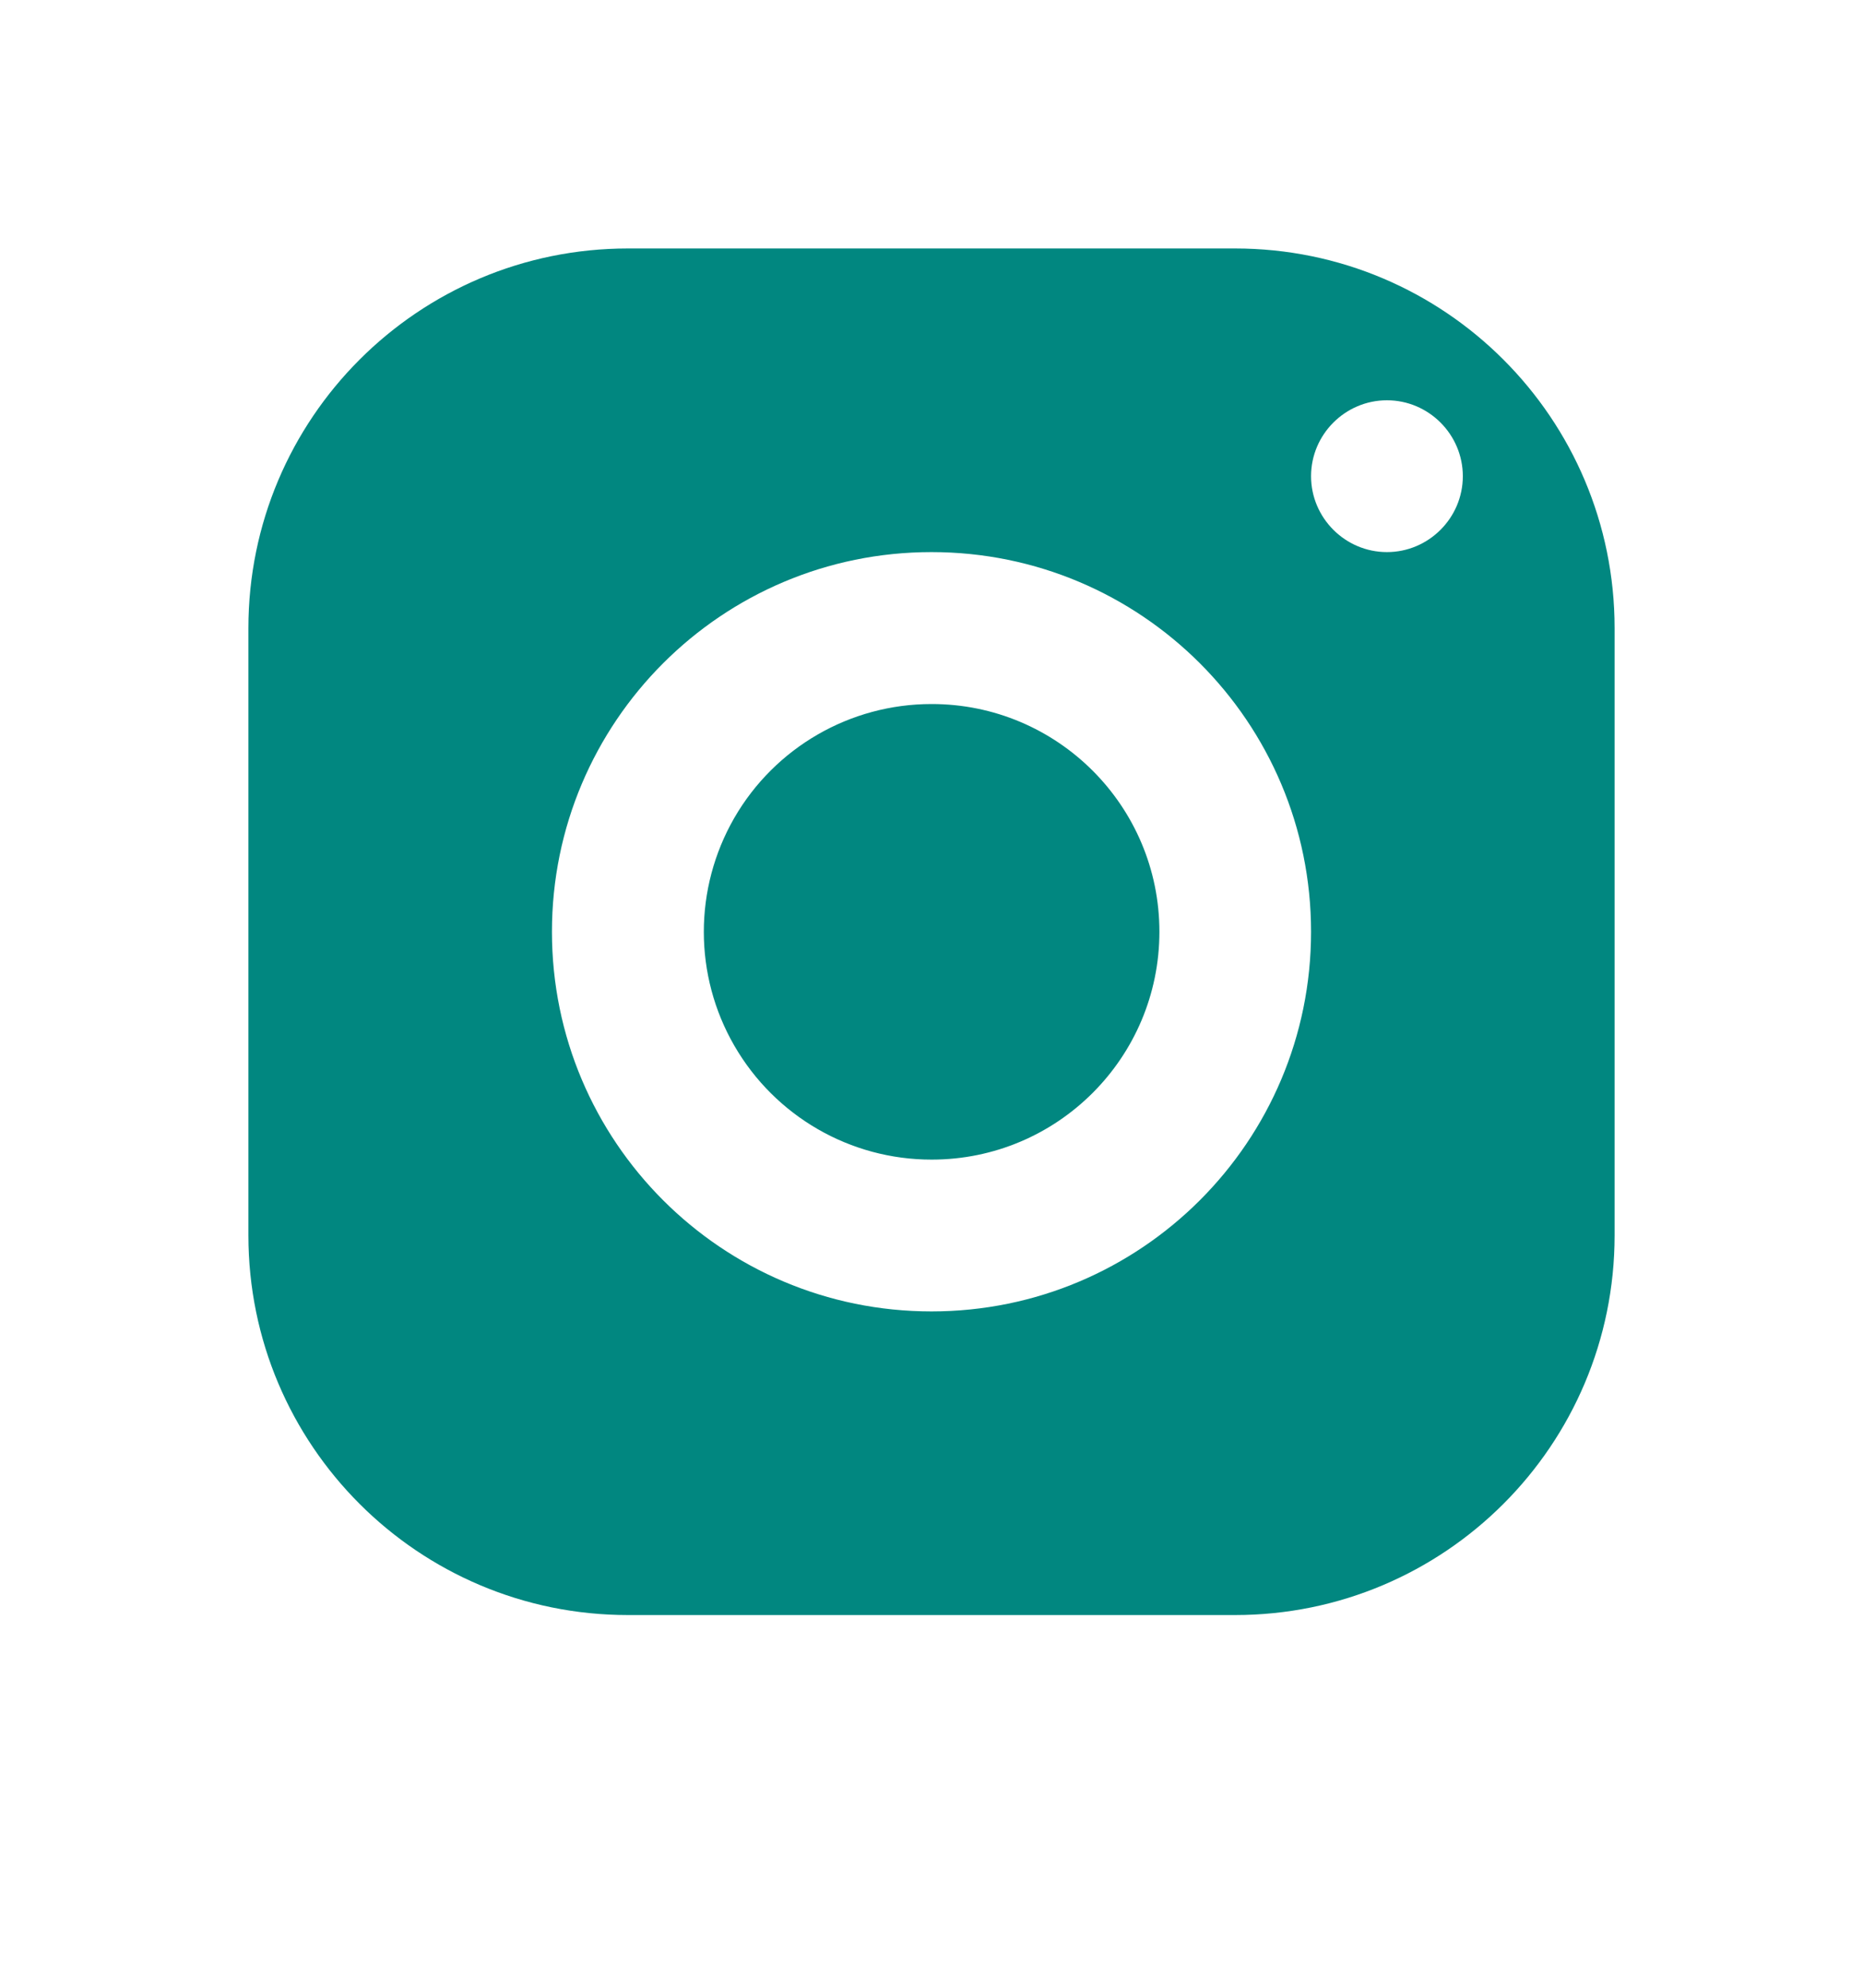 <svg width="15" height="16" viewBox="0 0 15 16" fill="none" xmlns="http://www.w3.org/2000/svg">
<path fill-rule="evenodd" clip-rule="evenodd" d="M2 5.056C2 3.368 3.368 2 5.056 2H9.944C11.632 2 13 3.368 13 5.056V9.944C13 11.632 11.632 13 9.944 13H5.056C3.368 13 2 11.632 2 9.944V5.056ZM11.778 3.833C11.778 3.497 11.503 3.222 11.167 3.222C10.831 3.222 10.556 3.497 10.556 3.833C10.556 4.169 10.831 4.444 11.167 4.444C11.503 4.444 11.778 4.169 11.778 3.833ZM7.5 4.444C9.188 4.444 10.556 5.812 10.556 7.5C10.556 9.188 9.188 10.556 7.5 10.556C5.812 10.556 4.444 9.188 4.444 7.5C4.444 5.812 5.812 4.444 7.5 4.444ZM5.912 6.584C6.24 6.016 6.845 5.667 7.5 5.667C8.513 5.666 9.335 6.487 9.335 7.5C9.335 8.513 8.514 9.334 7.502 9.334C6.846 9.335 6.241 8.985 5.913 8.418C5.585 7.851 5.585 7.152 5.912 6.584Z" fill="#018780"/>
</svg>
